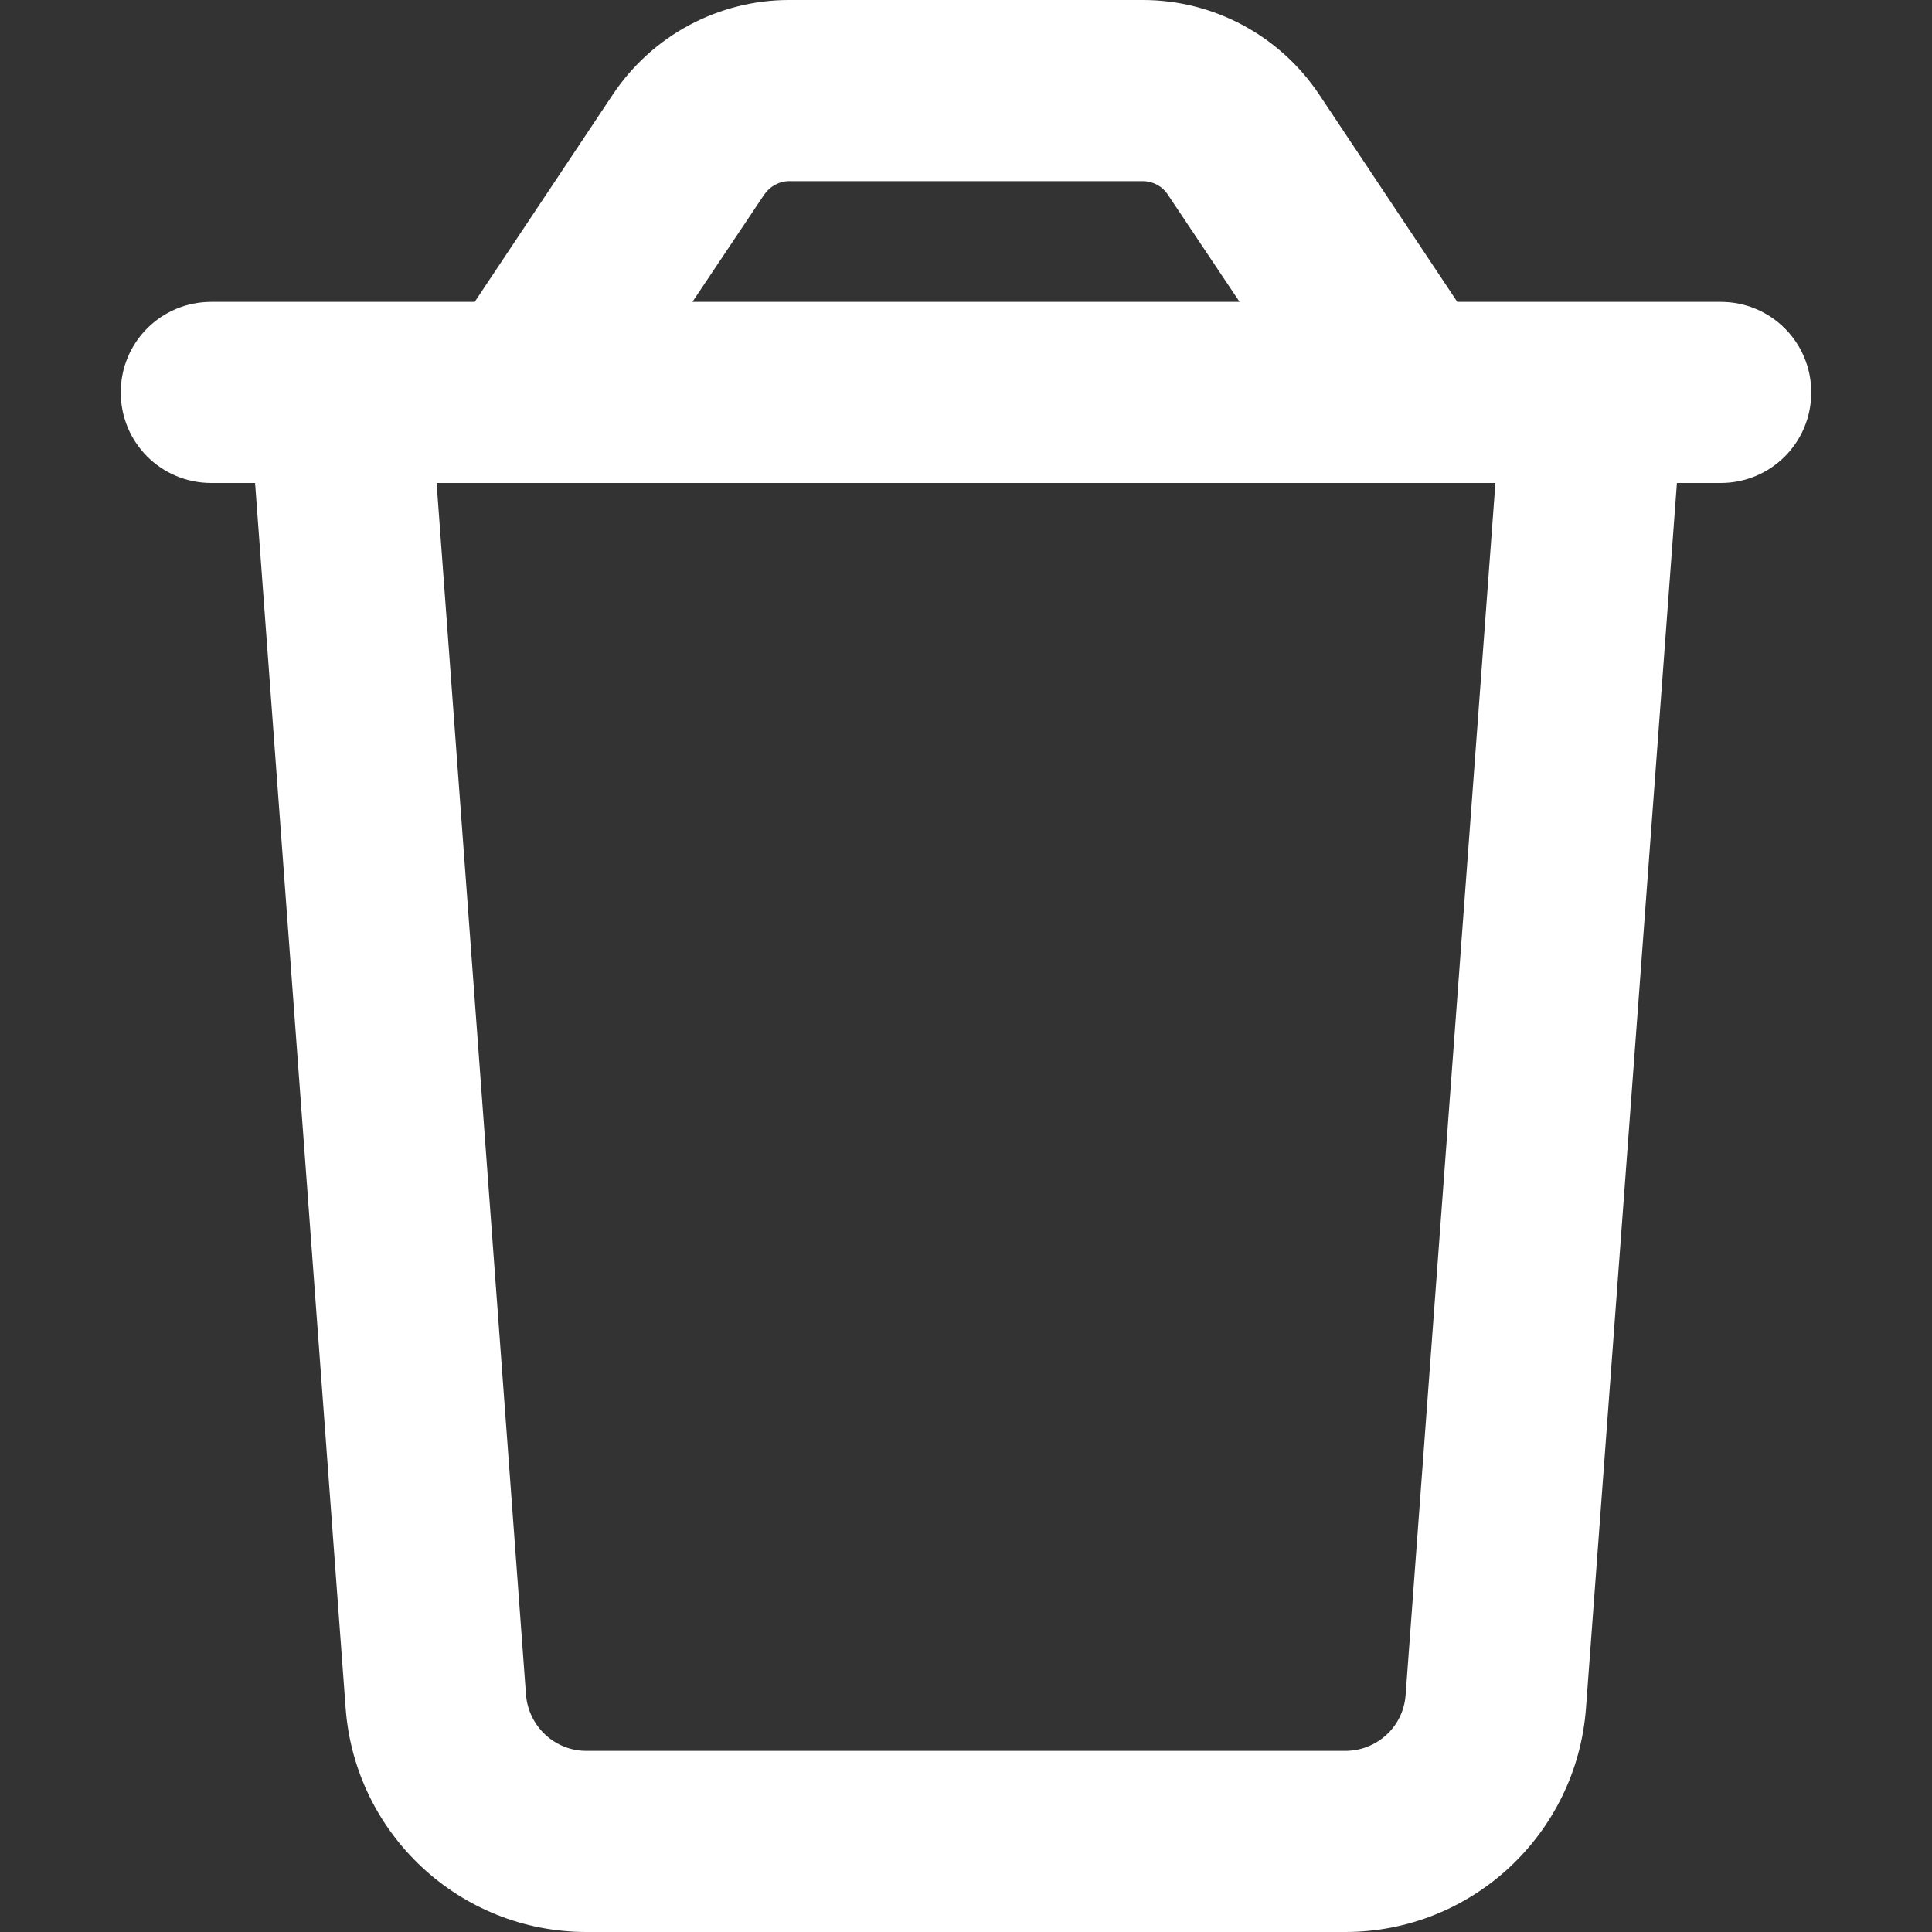<svg width="512" height="512" viewBox="0 0 512 512" fill="none" xmlns="http://www.w3.org/2000/svg">
<rect x="0" y="0" width="512" height="512" fill="#333333" stroke="none"/>
<g clip-path="url(#clip0_36_9)">
<path d="M209.1 48H302.8C305.5 48 308 49.3 309.5 51.6L328.5 80H183.5L202.5 51.6C204 49.4 206.5 48 209.2 48H209.1ZM386.2 80L349.5 24.9C339.1 9.4 321.6 0 302.9 0H209.1C190.4 0 172.9 9.4 162.5 24.9L125.8 80H112.1H64H56C42.7 80 32 90.7 32 104C32 117.3 42.7 128 56 128H67.6L91.6 452.7C94.1 486.1 121.9 512 155.4 512H356.5C390 512 417.8 486.1 420.3 452.7L444.4 128H456C469.3 128 480 117.3 480 104C480 90.7 469.3 80 456 80H448H399.9H386.2ZM396.3 128L372.5 449.2C371.9 457.6 364.9 464 356.5 464H155.4C147 464 140.1 457.5 139.4 449.2L115.7 128H396.3Z" fill="white"/>
</g>
<defs>
<clipPath id="clip0_36_9">
<rect width="448" height="512" fill="white" transform="translate(32)"/>
</clipPath>
</defs>
</svg>
